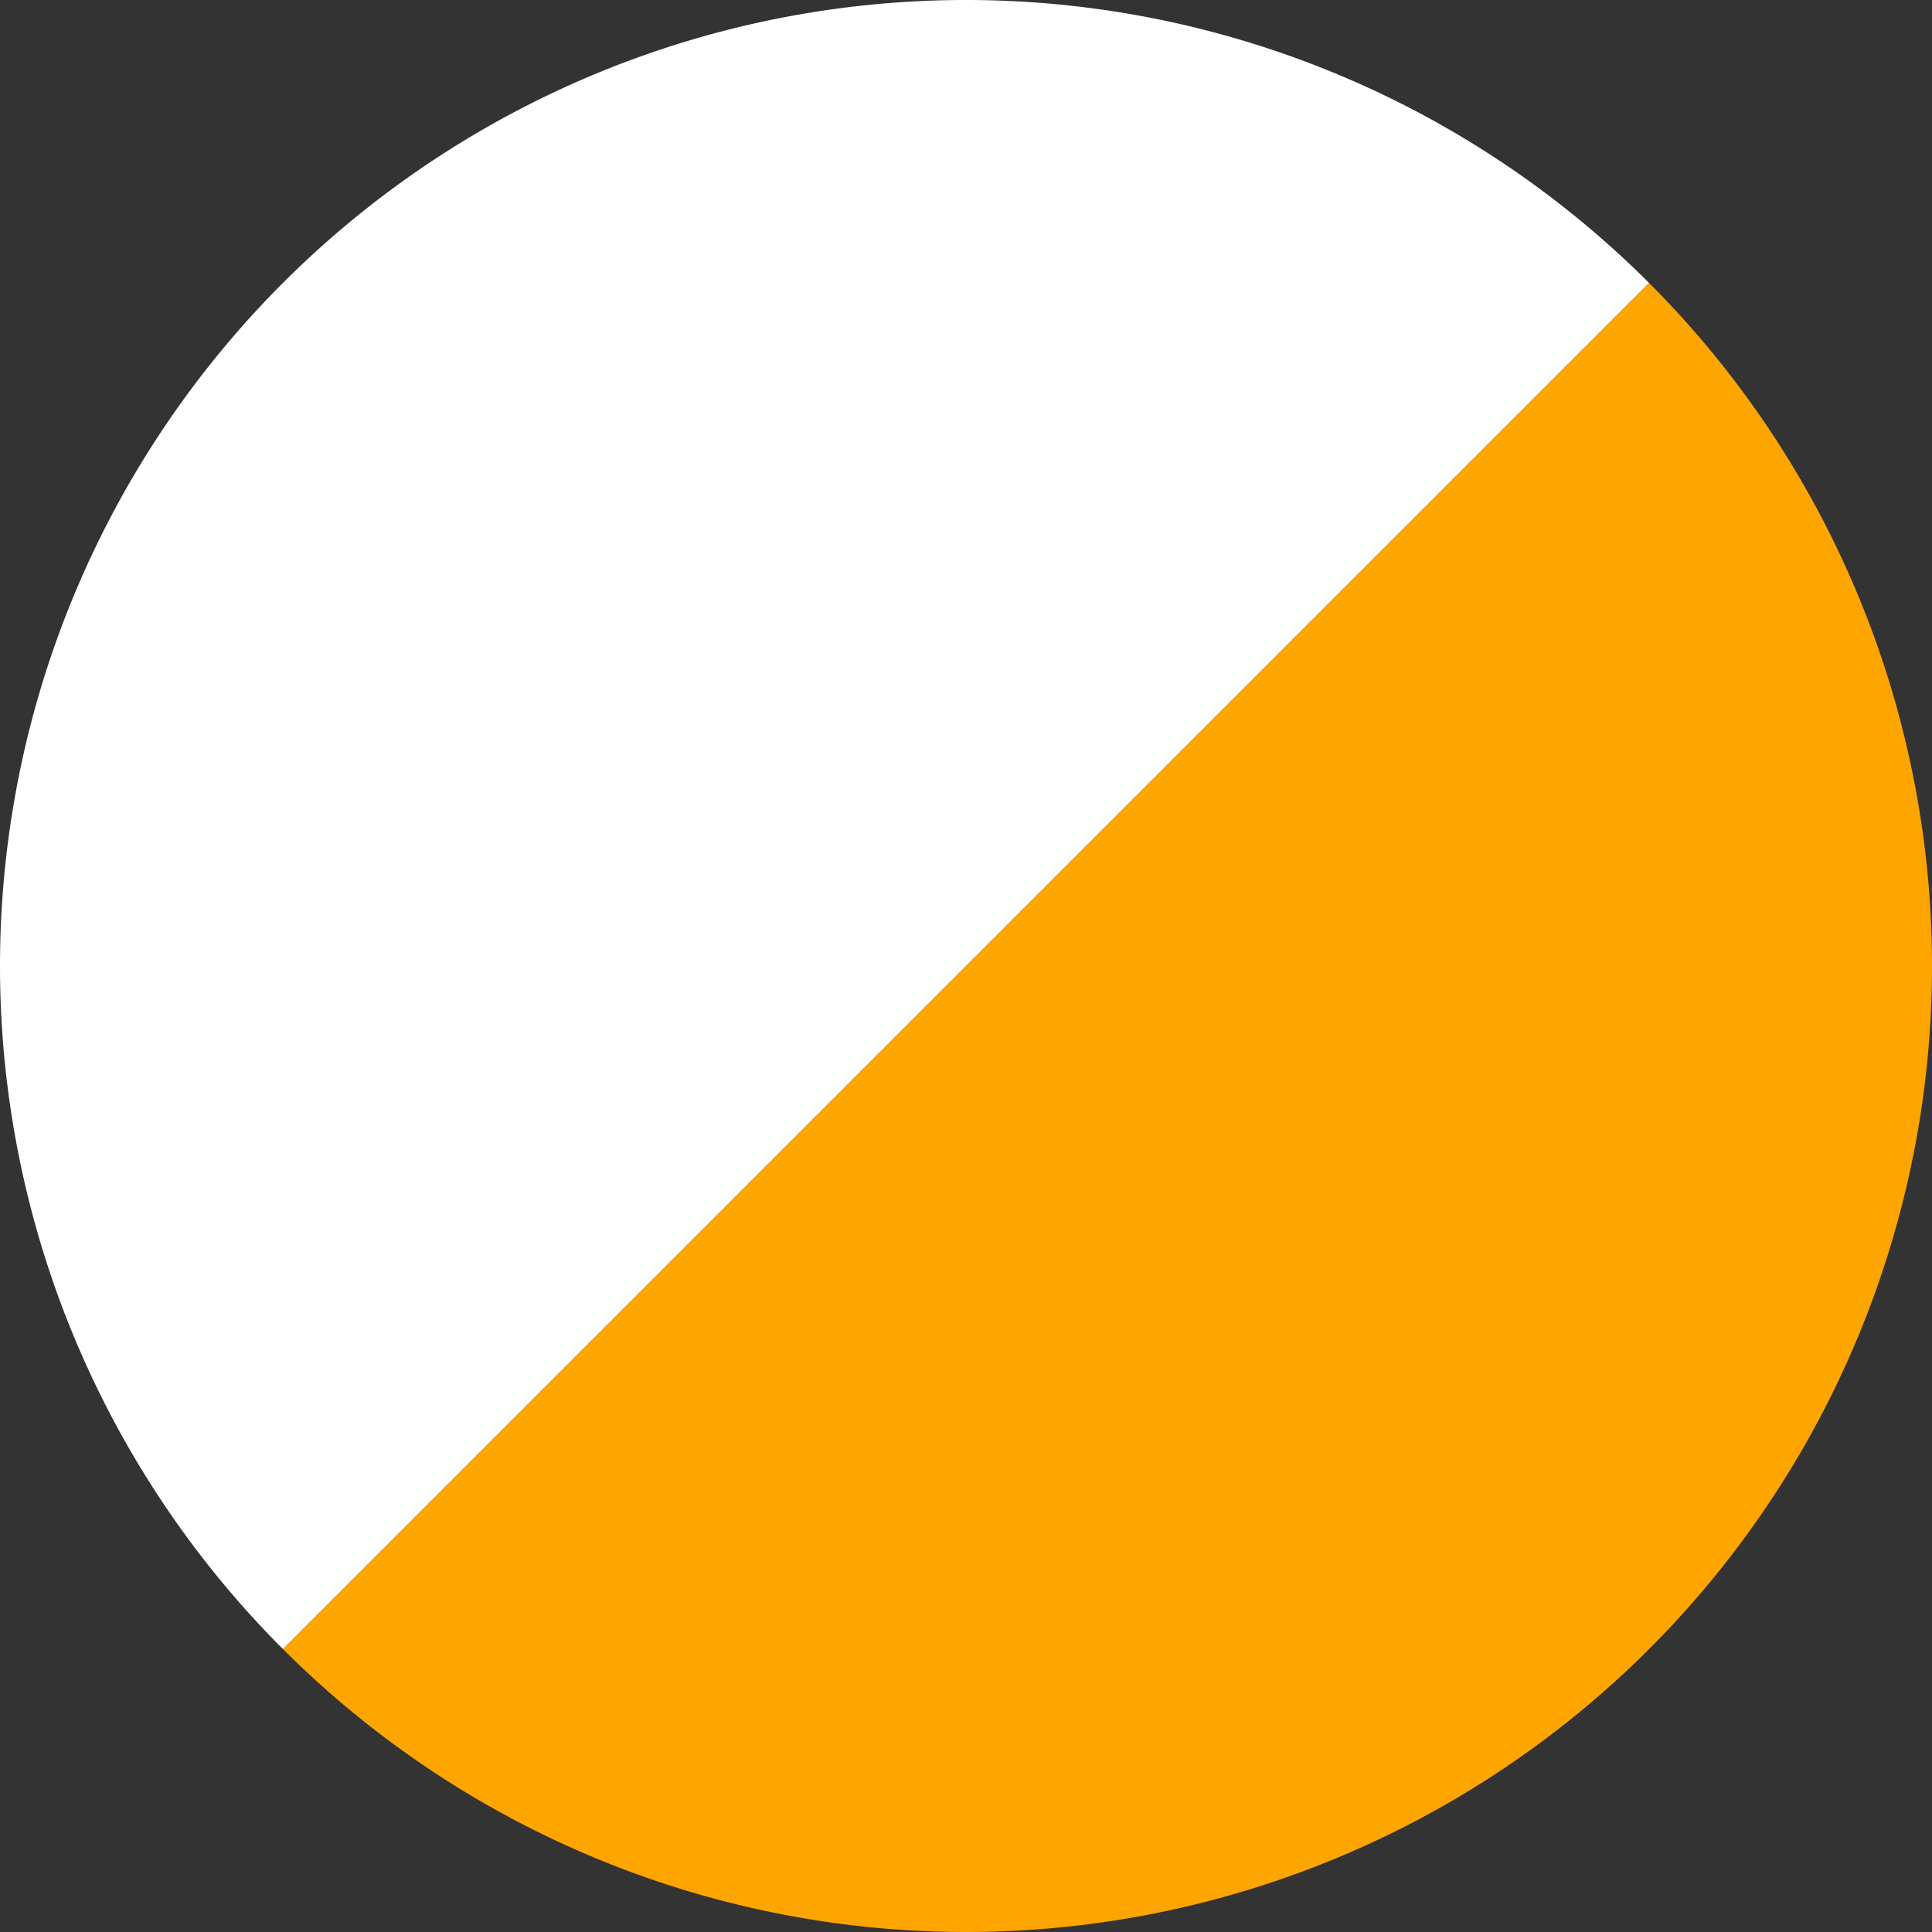 <svg xmlns="http://www.w3.org/2000/svg" viewBox="0 0 64 64">
  <rect x="0" y="0" width="64" height="64" fill="#333333" stroke="none"/>
  <g transform="rotate(135, 32, 32)" >
     <path d="M 0 32
           A 32 32 0 0 1 64 32
           L 0 32
           Z" 
        fill="orange" />
  </g>
  <g transform="rotate(-45, 32, 32)" >
      <path d="M 0 32
           A 32 32 0 0 1 64 32
           L 0 32
           Z" 
        fill="white" />
  </g>
</svg>